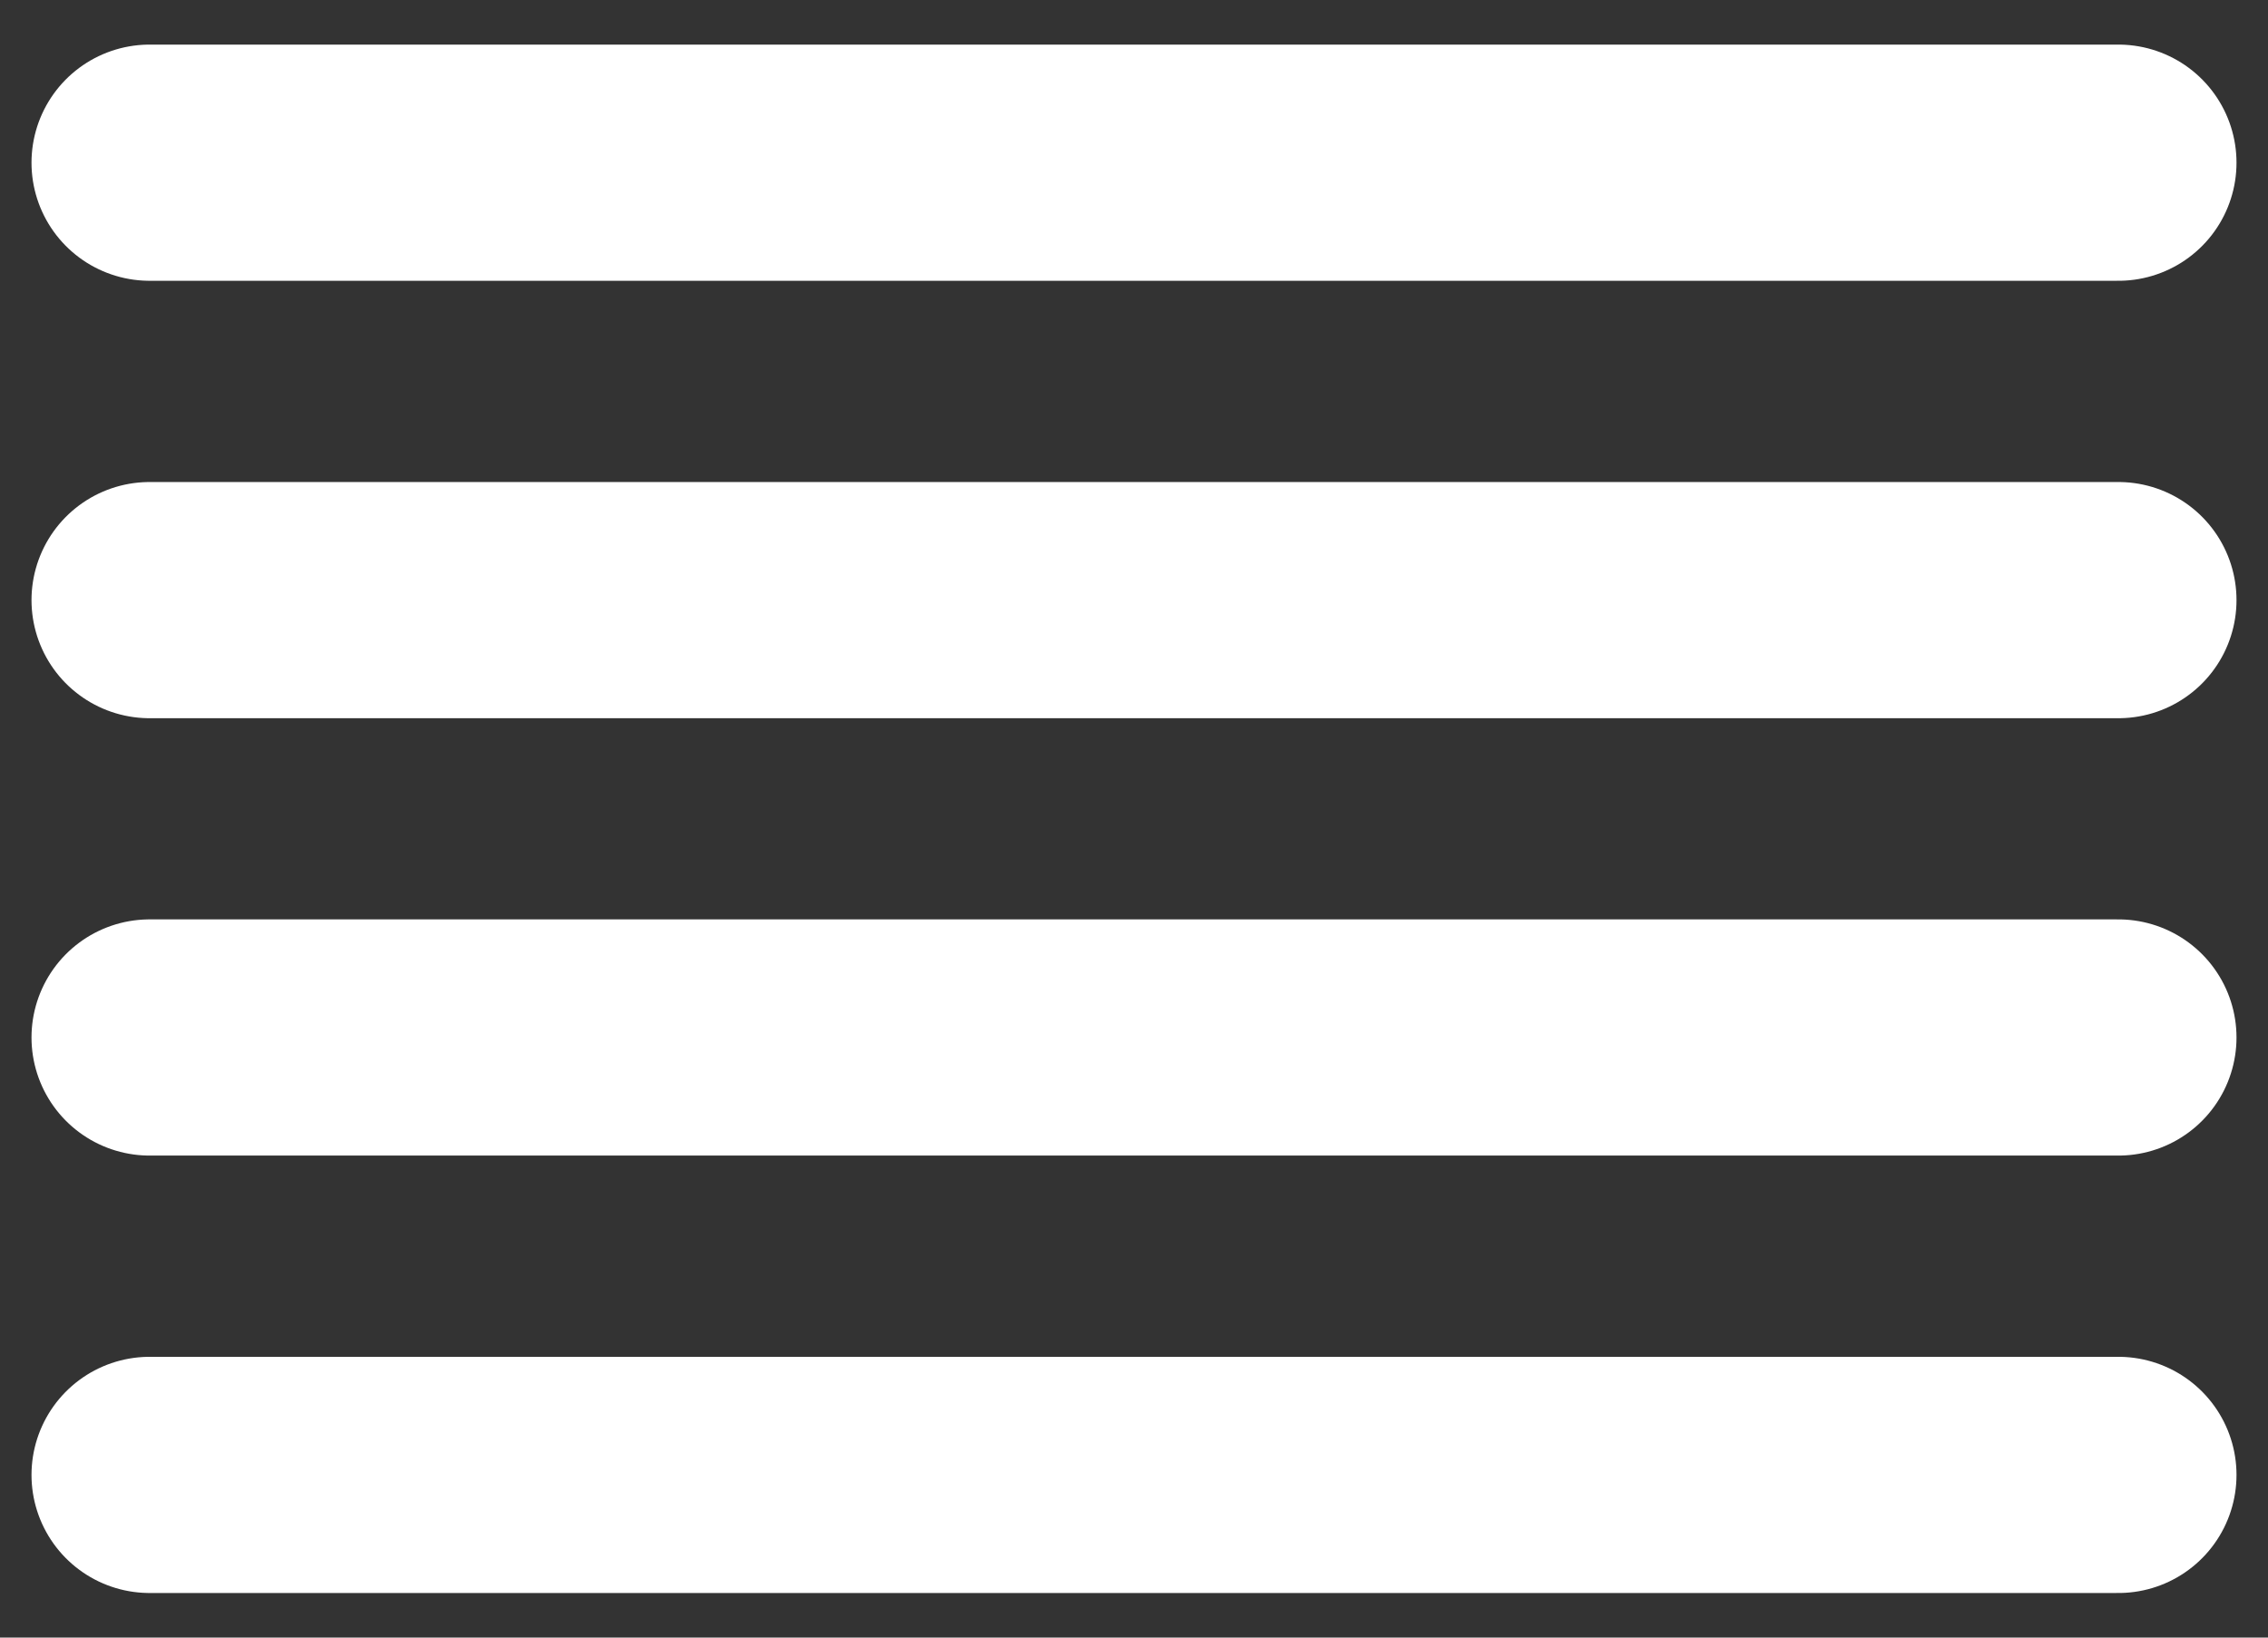 <svg width="36" height="26" viewBox="0 0 36 26" fill="none" xmlns="http://www.w3.org/2000/svg">
<rect x="0" y="0" width="36" height="26" fill="#333333" stroke="none"/>
<g id="Group">
<g id="Group_2">
<path id="Path" d="M33.625 9.528H2.375" stroke="white" stroke-width="3.75" stroke-linecap="round" stroke-linejoin="round"/>
<path id="Path_2" d="M33.625 2.583H2.375" stroke="white" stroke-width="3.75" stroke-linecap="round" stroke-linejoin="round"/>
<path id="Path_3" d="M33.625 16.472H2.375" stroke="white" stroke-width="3.75" stroke-linecap="round" stroke-linejoin="round"/>
<path id="Path_4" d="M33.625 23.417H2.375" stroke="white" stroke-width="3.75" stroke-linecap="round" stroke-linejoin="round"/>
</g>
</g>
</svg>
